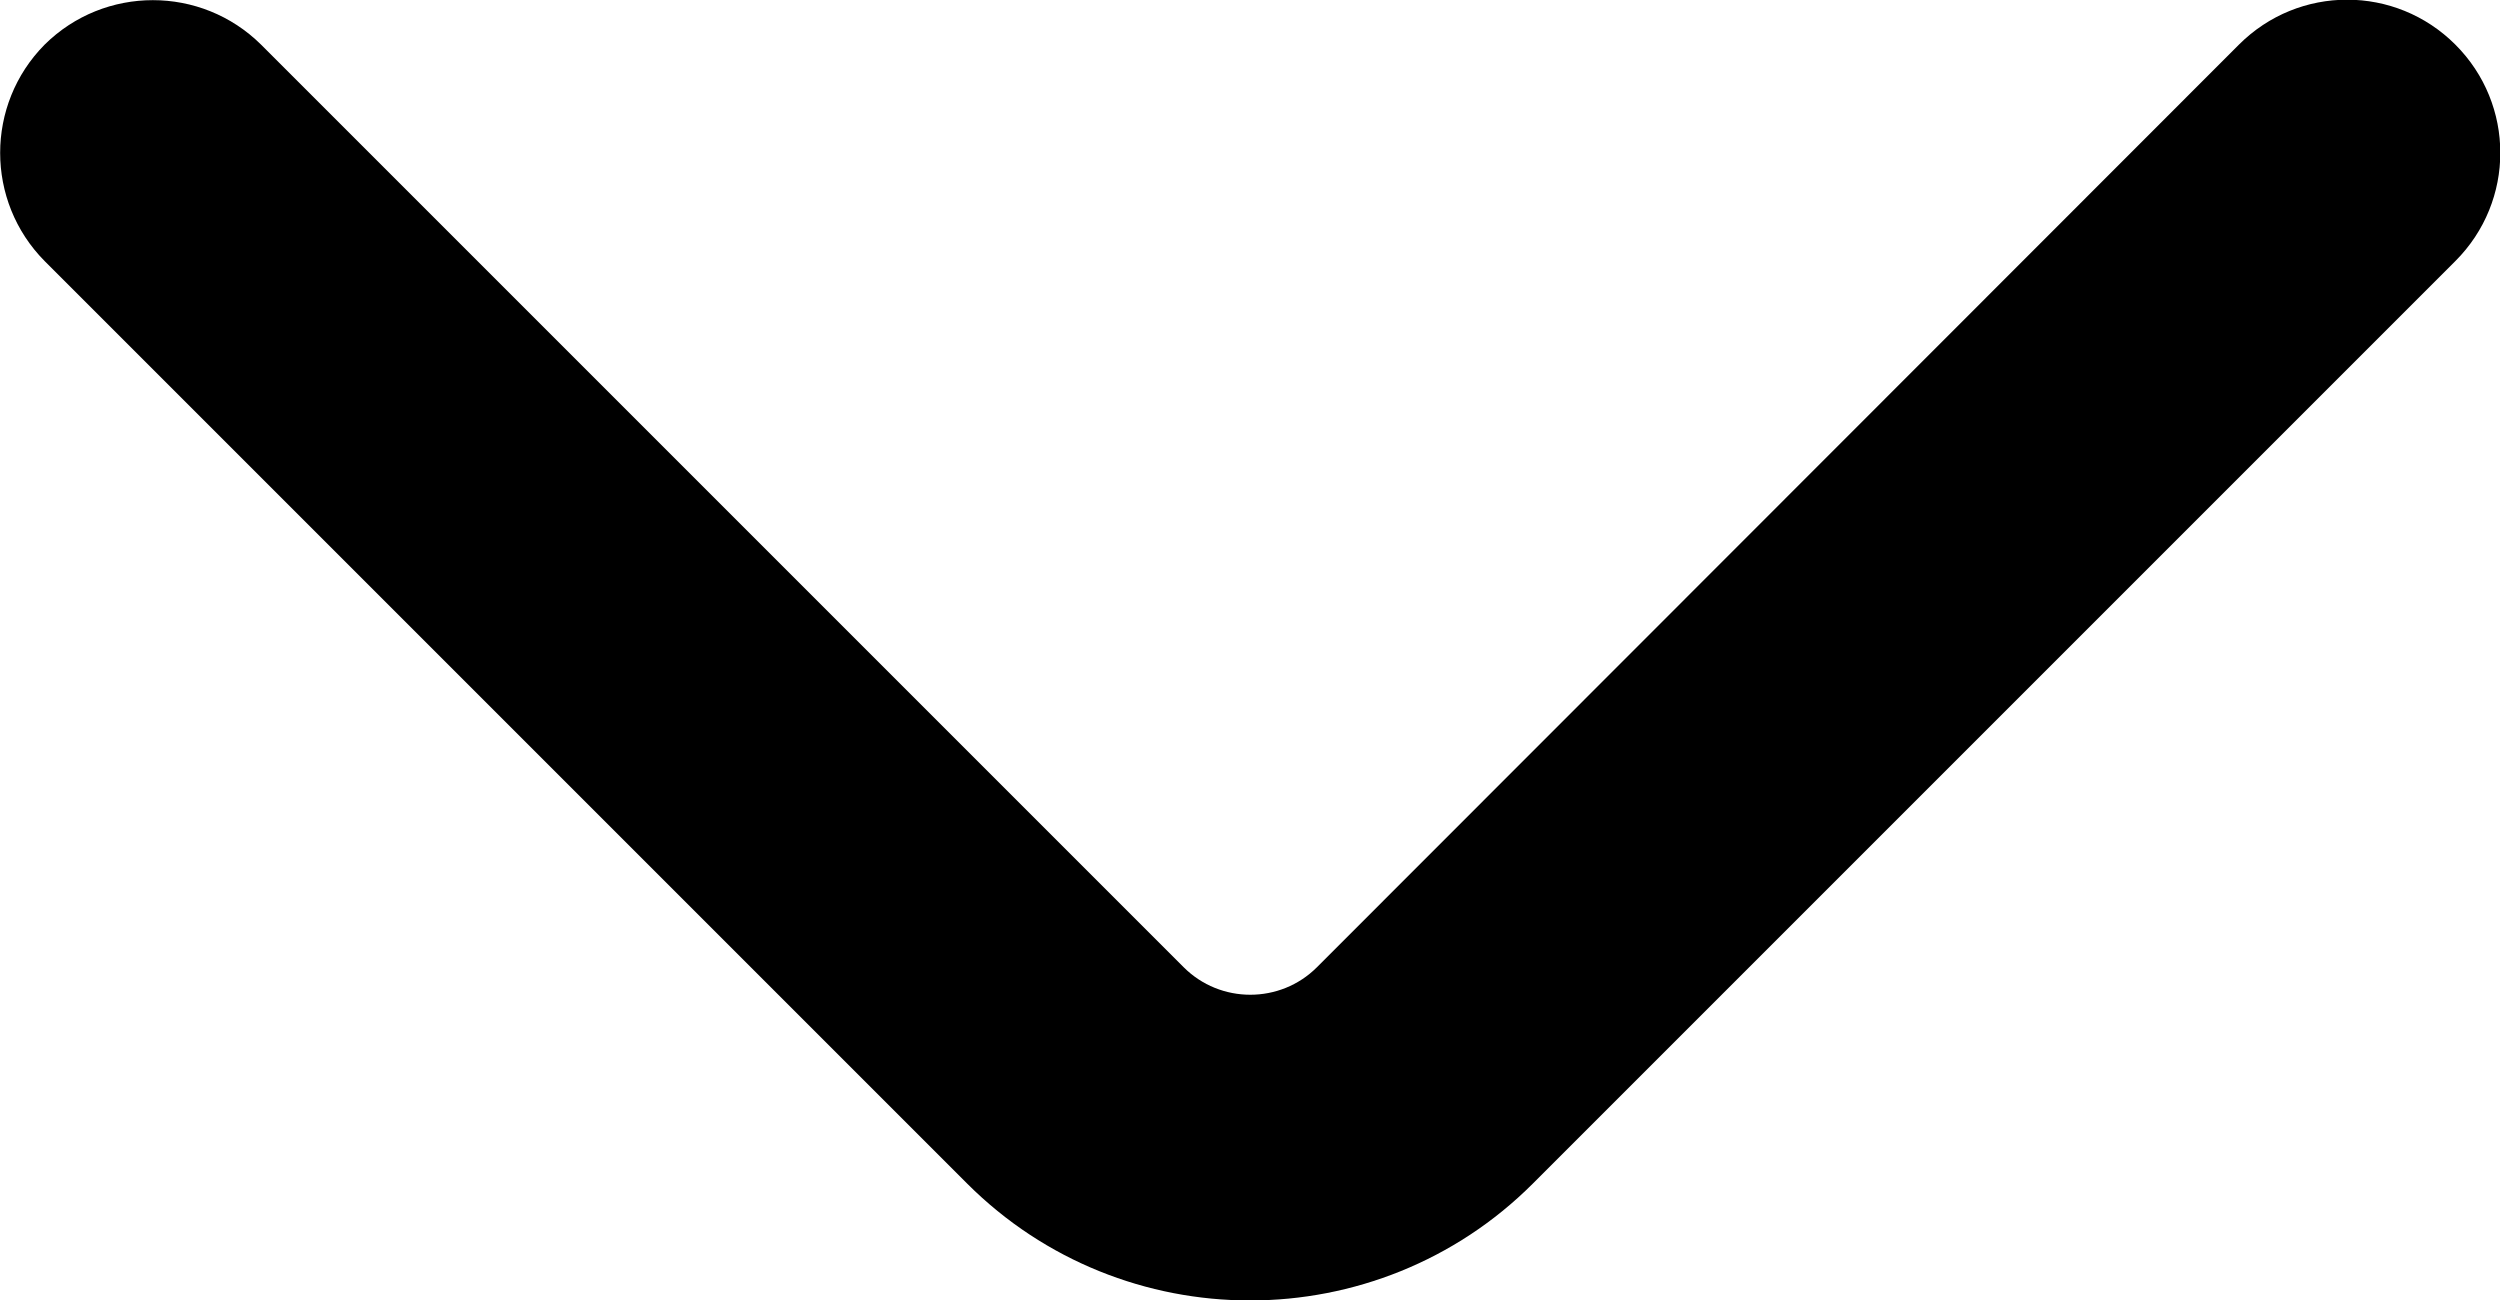 <?xml version="1.0" encoding="UTF-8"?>
<svg id="Layer_2" data-name="Layer 2" xmlns="http://www.w3.org/2000/svg" viewBox="0 0 40.89 21.27">
  <g id="Layer_1-2" data-name="Layer 1">
    <path d="M20.44,21.27c-1.67,0-3.35-.64-4.62-1.91L.73,4.27C-.24,3.29-.24,1.71.73.73,1.71-.24,3.29-.24,4.27.73l15.09,15.09c.6.6,1.58.6,2.18,0L36.62.73c.98-.98,2.56-.98,3.54,0,.98.98.98,2.56,0,3.54l-15.09,15.09c-1.27,1.27-2.95,1.91-4.62,1.91Z"/>
  </g>
</svg>